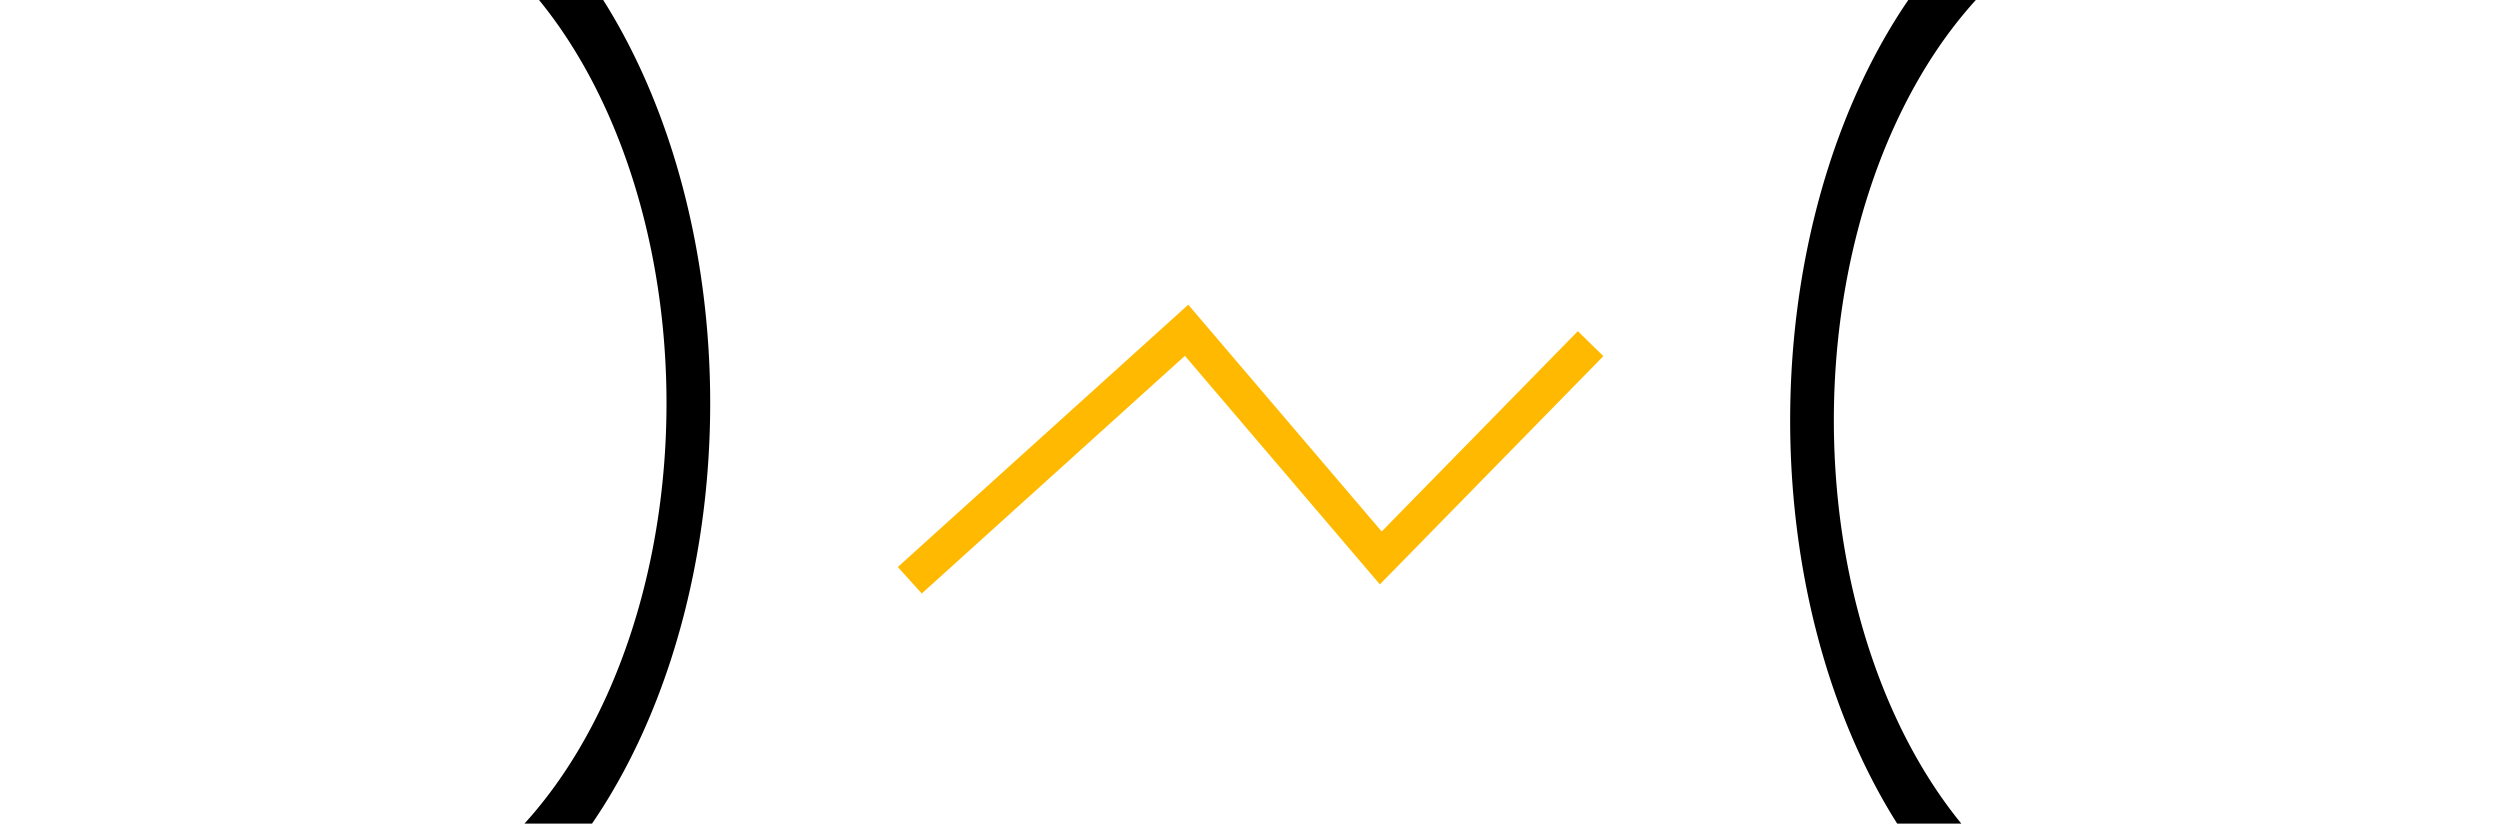 <?xml version="1.0" encoding="UTF-8" standalone="no"?>
<!-- Created with Inkscape (http://www.inkscape.org/) -->

<svg
   xmlns:dc="http://purl.org/dc/elements/1.1/"
   xmlns:cc="http://creativecommons.org/ns#"
   xmlns:rdf="http://www.w3.org/1999/02/22-rdf-syntax-ns#"
   xmlns:svg="http://www.w3.org/2000/svg"
   xmlns="http://www.w3.org/2000/svg"
   xmlns:sodipodi="http://sodipodi.sourceforge.net/DTD/sodipodi-0.dtd"
   xmlns:inkscape="http://www.inkscape.org/namespaces/inkscape"
   width="70"
   height="23.06"
   id="svg3336"
   sodipodi:version="0.32"
   inkscape:version="0.48.3.1 r9886"
   sodipodi:docname="sockio.svg"
   inkscape:output_extension="org.inkscape.output.svg.inkscape"
   version="1.0">
  <defs
     id="defs3338" />
  <sodipodi:namedview
     id="base"
     pagecolor="#ffffff"
     bordercolor="#666666"
     borderopacity="1.0"
     gridtolerance="10000"
     guidetolerance="10"
     objecttolerance="10"
     inkscape:pageopacity="0.0"
     inkscape:pageshadow="2"
     inkscape:zoom="8.0000004"
     inkscape:cx="33.372221"
     inkscape:cy="-6.4035189"
     inkscape:document-units="px"
     inkscape:current-layer="layer1"
     showgrid="false"
     inkscape:window-width="1596"
     inkscape:window-height="948"
     inkscape:window-x="0"
     inkscape:window-y="0"
     inkscape:window-maximized="0"
     showguides="true"
     inkscape:guide-bbox="true"
     fit-margin-top="0"
     fit-margin-left="0"
     fit-margin-right="0"
     fit-margin-bottom="0">
    <sodipodi:guide
       orientation="0,1"
       position="29.321,14.72"
       id="guide3163" />
    <sodipodi:guide
       orientation="1,0"
       position="22.384,18.954"
       id="guide3165" />
    <sodipodi:guide
       orientation="1,0"
       position="52.405,20.123"
       id="guide3173" />
    <sodipodi:guide
       orientation="0,1"
       position="26.479,4.716"
       id="guide3177" />
  </sodipodi:namedview>
  <g
     inkscape:label="Layer 1"
     inkscape:groupmode="layer"
     id="layer1"
     transform="translate(-443.745,-487.381)">
    <path
       sodipodi:type="arc"
       style="fill:none;stroke:#000000;stroke-width:1.654;stroke-miterlimit:4;stroke-opacity:1;stroke-dasharray:none;stroke-dashoffset:0"
       id="path2387"
       sodipodi:cx="290"
       sodipodi:cy="565.2193"
       sodipodi:rx="13.928572"
       sodipodi:ry="13.928572"
       d="m 303.929,565.219 a 13.929,13.929 0 0 1 -24.208,9.399"
       sodipodi:start="0"
       sodipodi:end="2.4009408"
       sodipodi:open="true"
       transform="matrix(0.269,-1.036,0.689,0.404,-14.729,570.77)" />
    <path
       sodipodi:type="arc"
       style="fill:none;stroke:#000000;stroke-width:1.654;stroke-miterlimit:4;stroke-opacity:1;stroke-dasharray:none;stroke-dashoffset:0"
       id="path5275"
       sodipodi:cx="290"
       sodipodi:cy="565.2193"
       sodipodi:rx="13.928572"
       sodipodi:ry="13.928572"
       d="m 303.929,565.219 a 13.929,13.929 0 0 1 -24.208,9.399"
       sodipodi:start="0"
       sodipodi:end="2.4009408"
       sodipodi:open="true"
       transform="matrix(-0.269,1.036,-0.689,-0.404,972.229,427.052)" />
    <path
       style="fill:none;stroke:#ffb900;stroke-width:1px;stroke-linecap:butt;stroke-linejoin:miter;stroke-opacity:1"
       d="m 469.219,503.628 7.75,-7 5.438,6.375 5.875,-6"
       id="path3000"
       inkscape:connector-curvature="0"
       sodipodi:nodetypes="cccc" />
  </g>
</svg>
